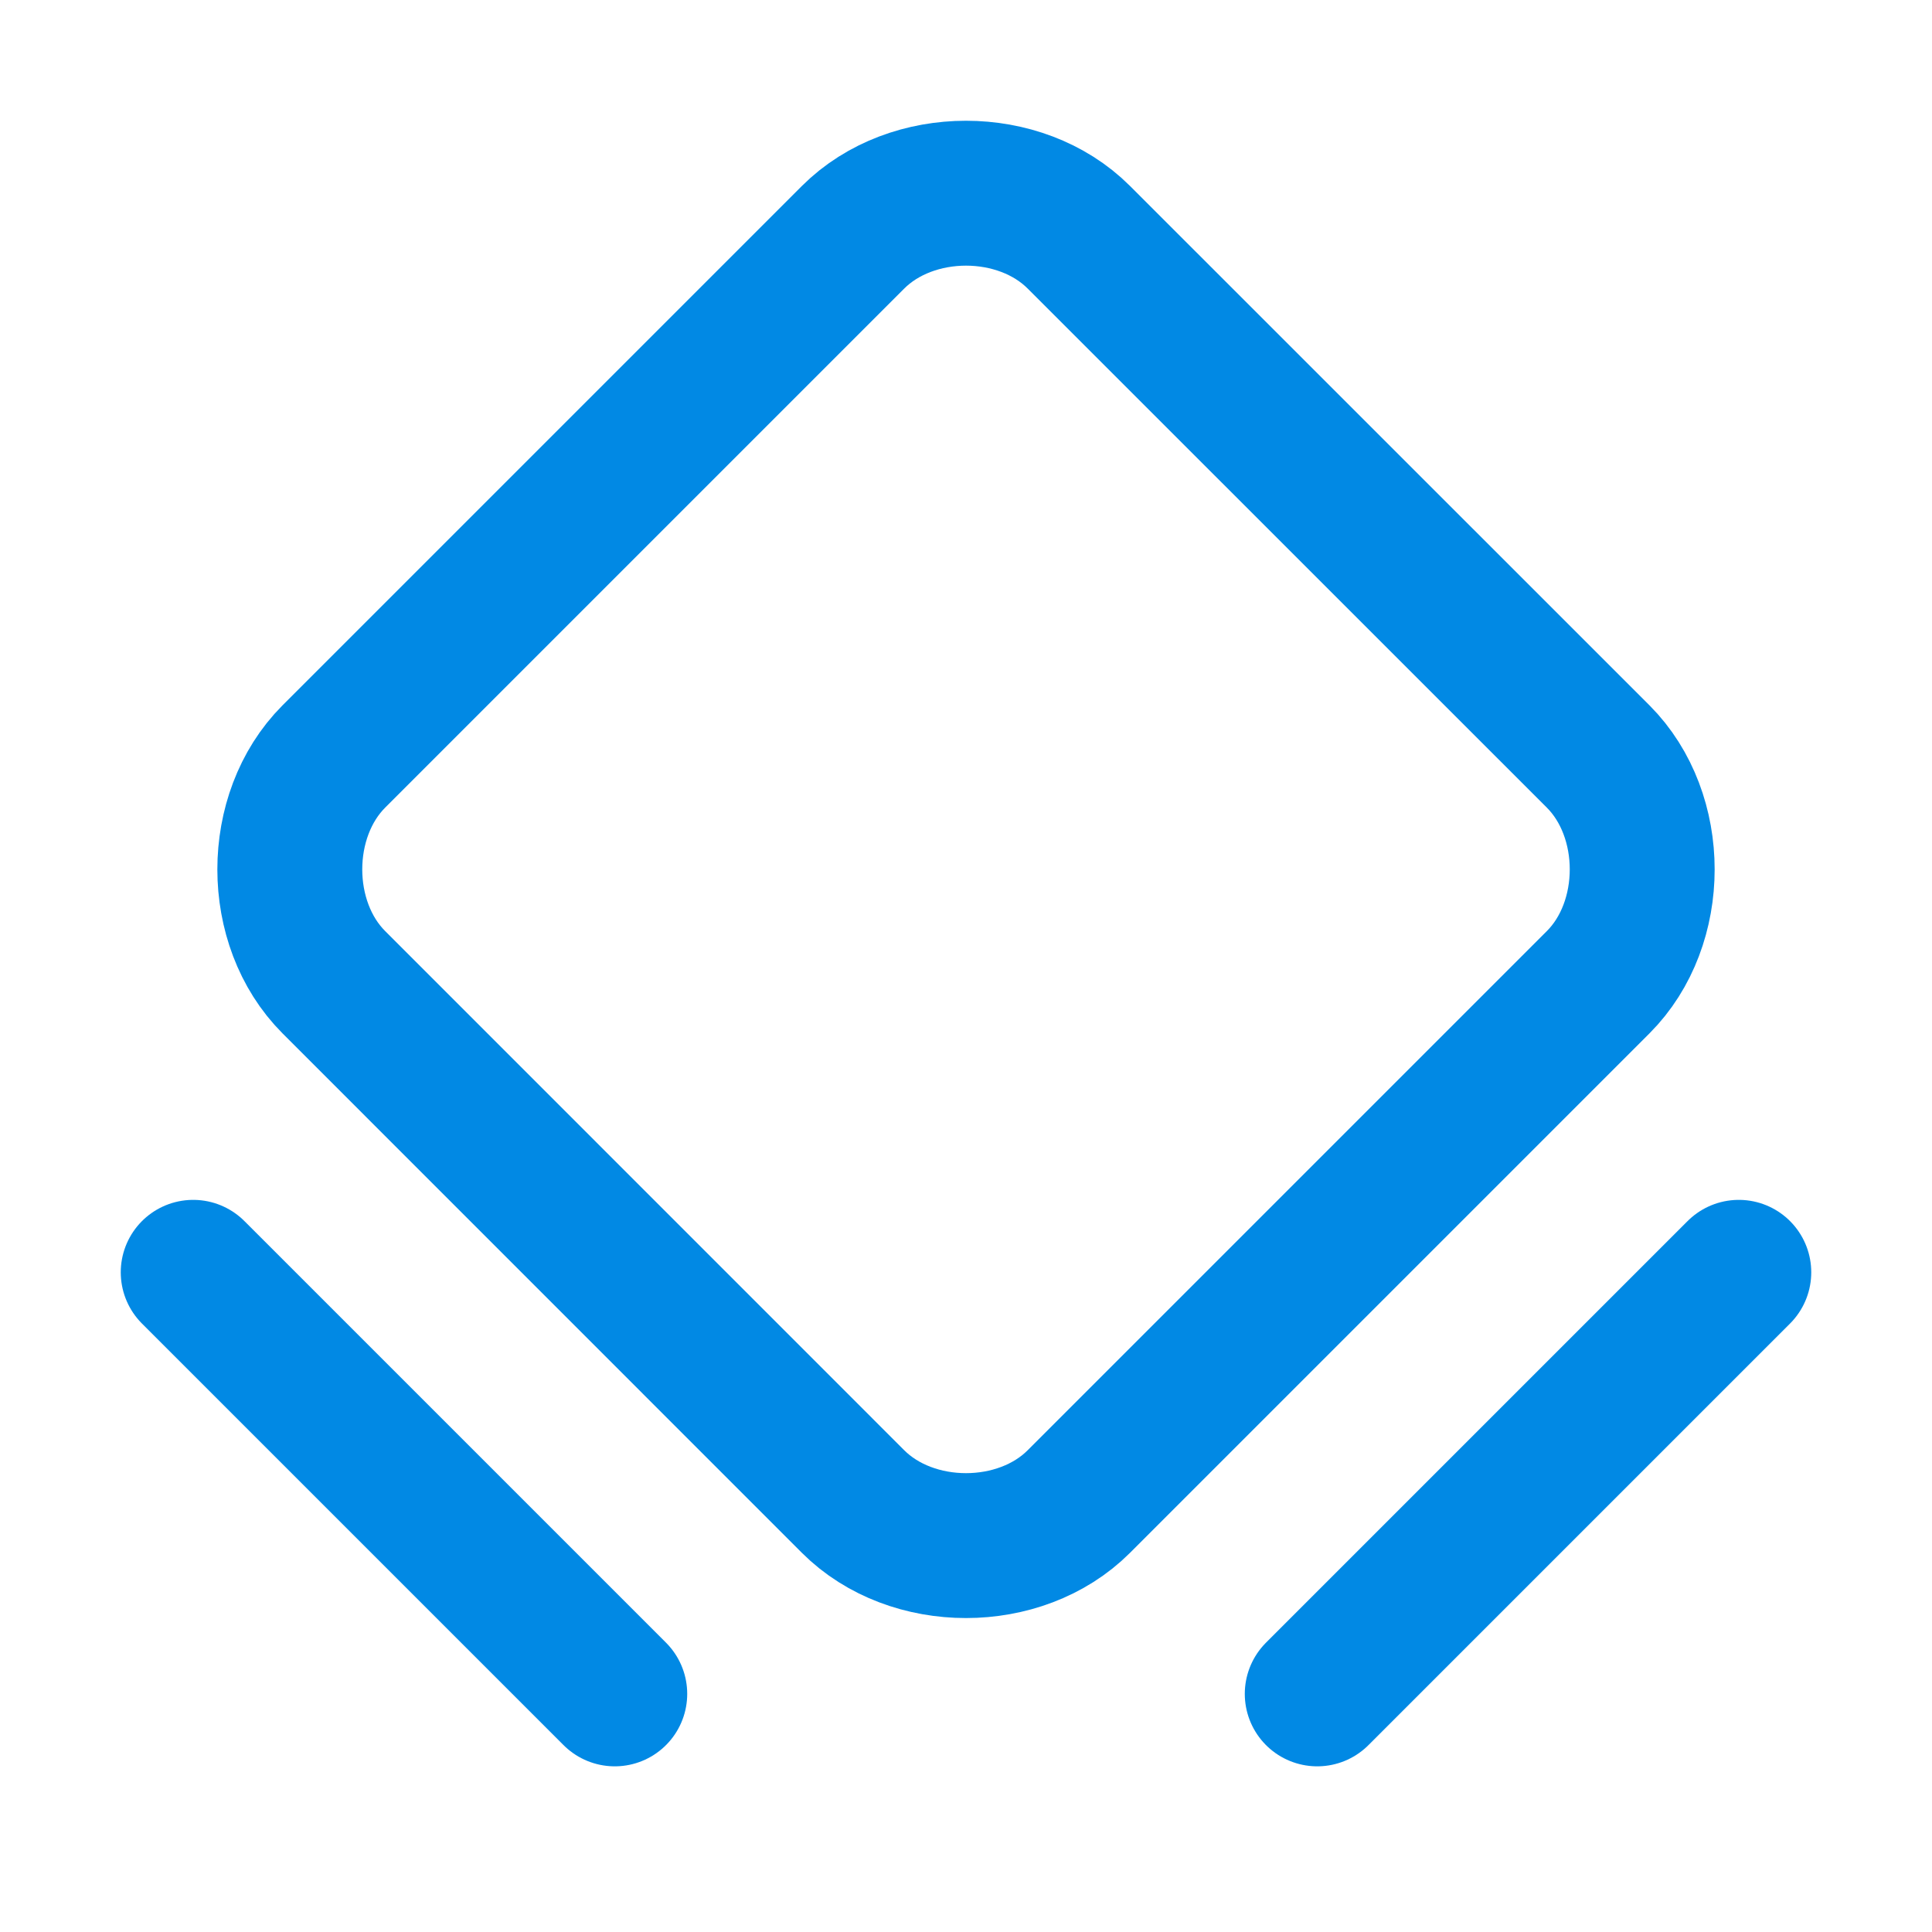 <svg width="20" height="20" viewBox="0 0 20 20" fill="none" xmlns="http://www.w3.org/2000/svg">
<g clip-path="url(#clip0_14689_151)">
<path d="M8.831 15.544L3.456 10.168C2.848 9.56 2.848 8.44 3.456 7.831L8.831 2.456C9.44 1.848 10.56 1.848 11.168 2.456L16.544 7.831C17.152 8.44 17.152 9.56 16.544 10.168L11.168 15.544C10.56 16.152 9.44 16.152 8.831 15.544V15.544Z" stroke="#0189E4" stroke-width="1.5" stroke-linecap="round" stroke-linejoin="round"/>
<path d="M2 13.171L6.364 17.535" stroke="#0189E4" stroke-width="1.5" stroke-linecap="round" stroke-linejoin="round"/>
<path d="M13.636 17.535L18 13.171" stroke="#0189E4" stroke-width="1.5" stroke-linecap="round" stroke-linejoin="round"/>
</g>
<defs>
<clipPath id="clip0_14689_151">
<rect width="20" height="20" fill="white"/>
</clipPath>
</defs>
</svg>
